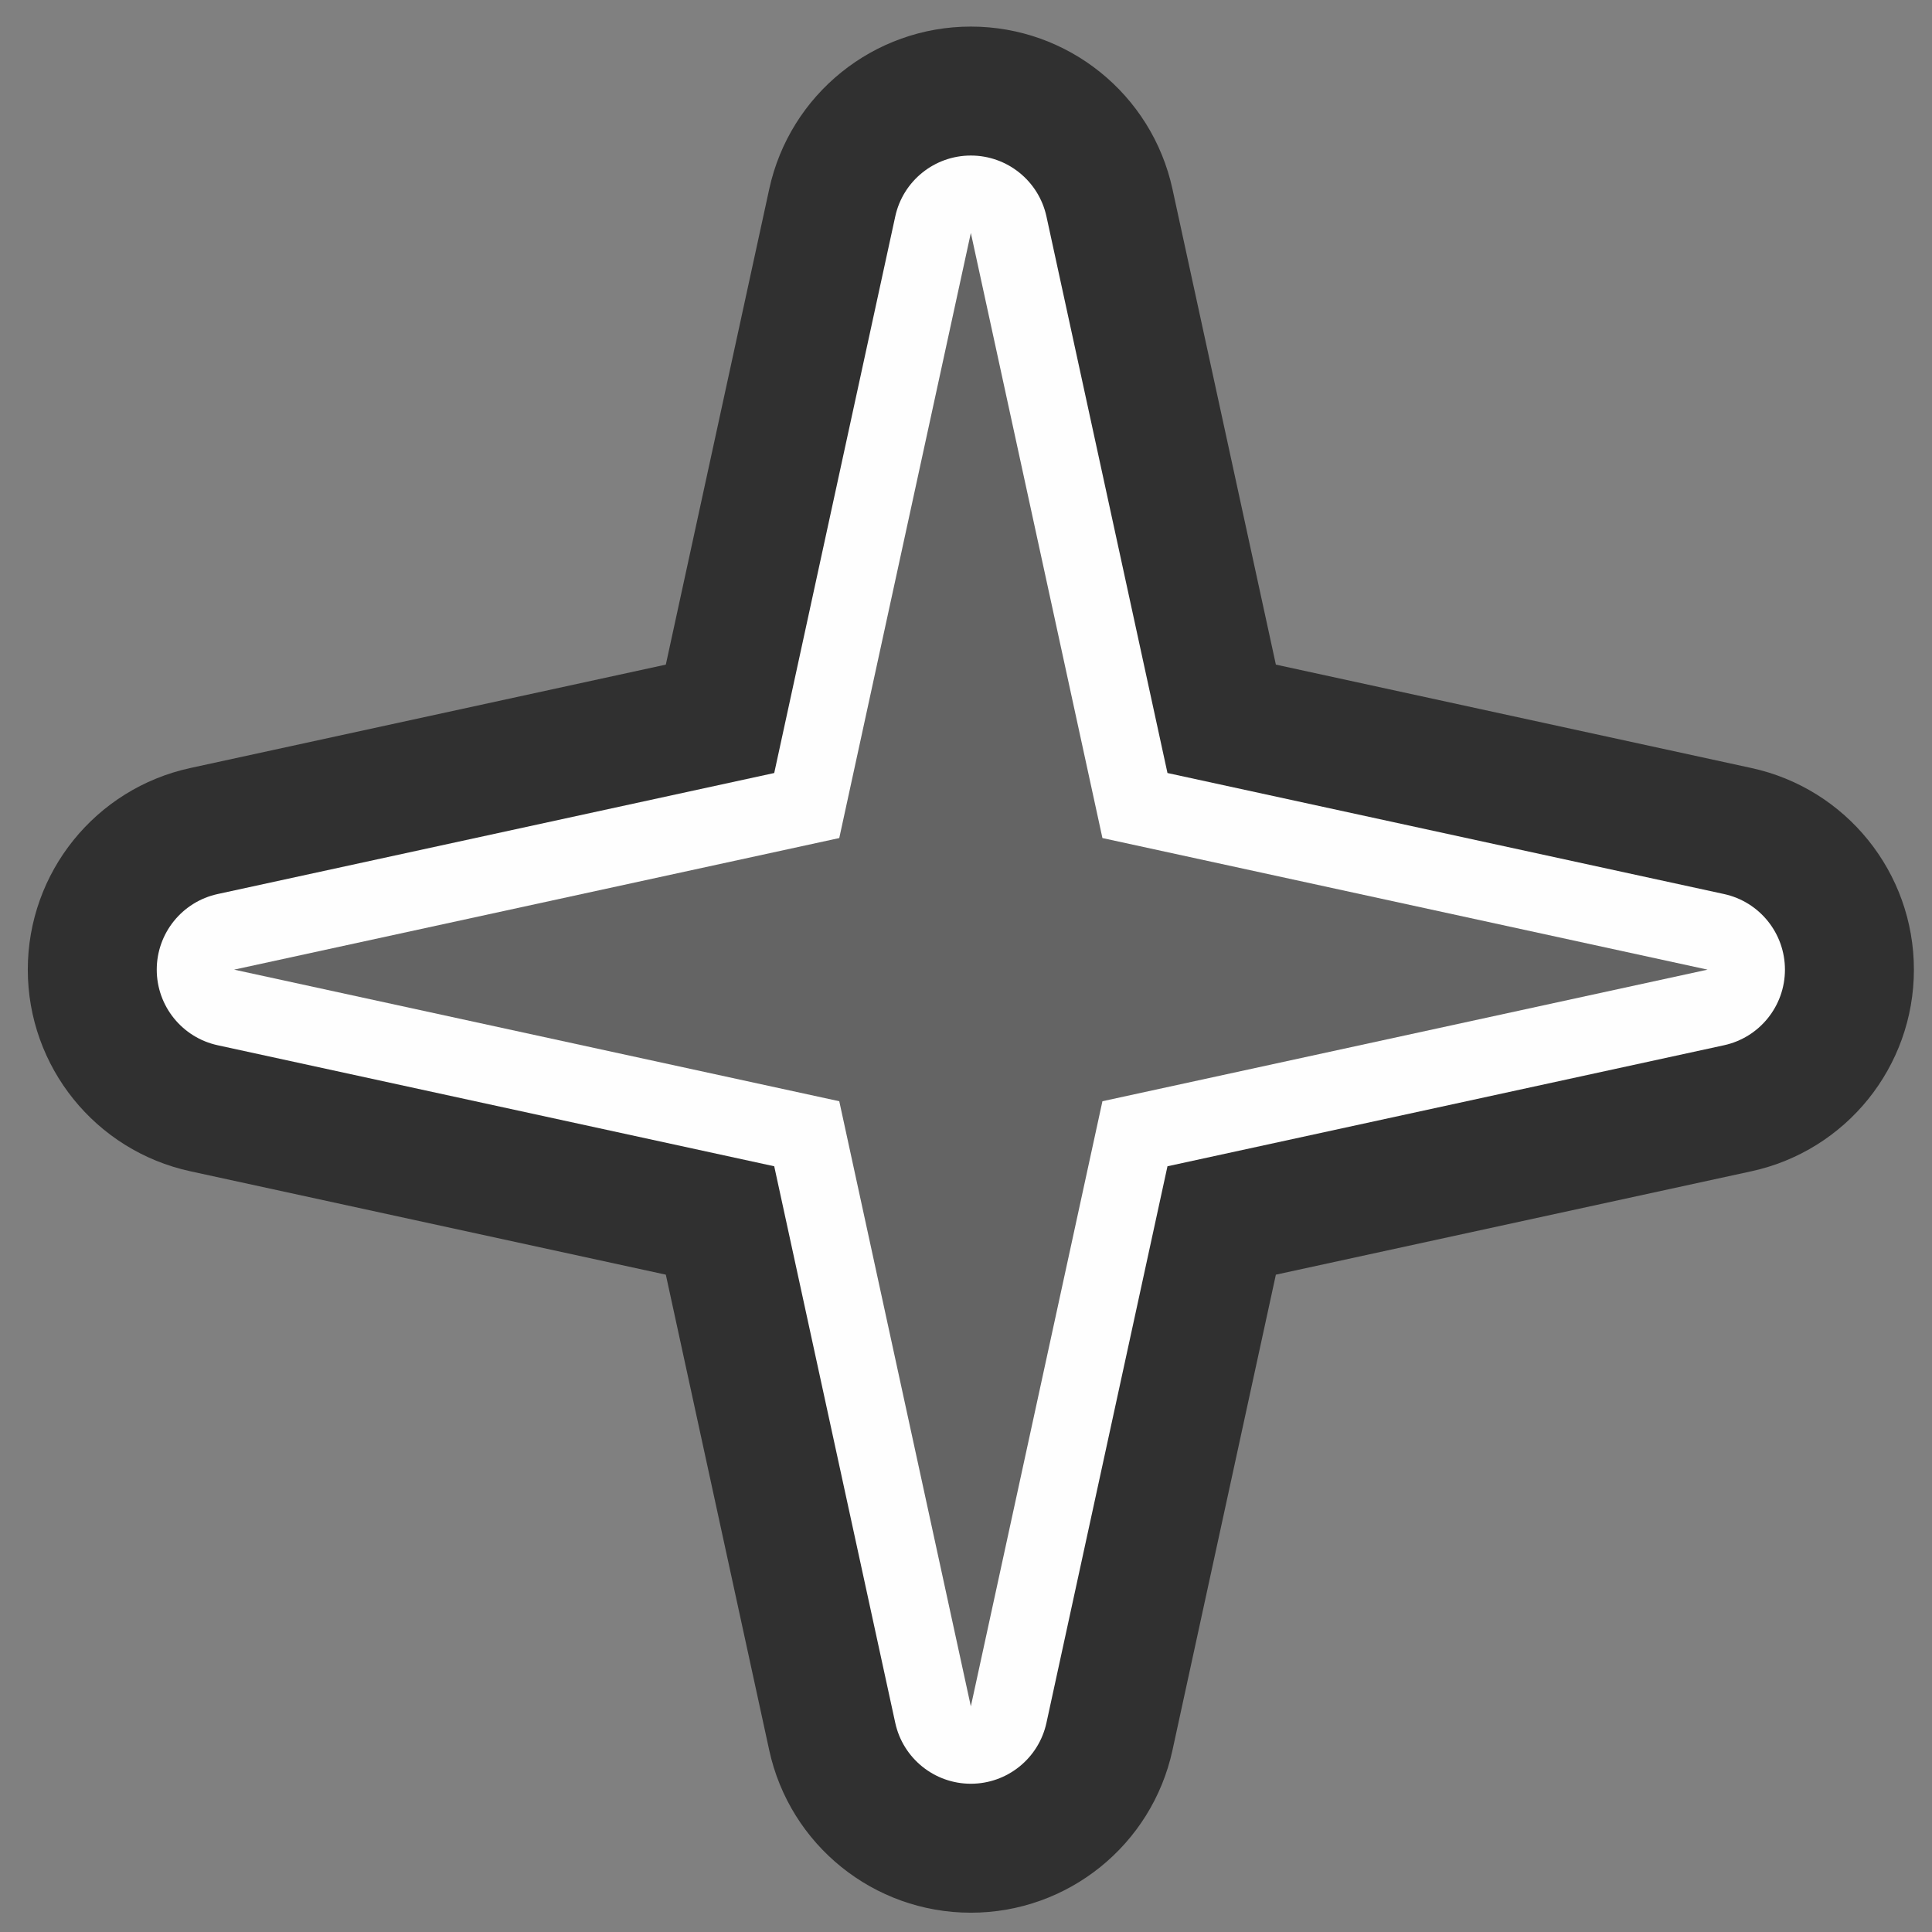 <?xml version="1.0" encoding="UTF-8" standalone="no"?>
<!DOCTYPE svg PUBLIC "-//W3C//DTD SVG 1.1//EN" "http://www.w3.org/Graphics/SVG/1.1/DTD/svg11.dtd">
<svg width="100%" height="100%" viewBox="0 0 75 75" version="1.1" xmlns="http://www.w3.org/2000/svg" xmlns:xlink="http://www.w3.org/1999/xlink" xml:space="preserve" xmlns:serif="http://www.serif.com/" style="fill-rule:evenodd;clip-rule:evenodd;stroke-linejoin:round;stroke-miterlimit:2;">
    <rect x="0" y="0" width="75" height="75" fill="#808080" stroke="none"/>
    <g transform="matrix(1,0,0,1,-149,-281)">
        <g transform="matrix(1,0,0,1,0,19.429)">
            <g id="sparkle-l">
                <g id="sparkle" transform="matrix(0.204,0,0,0.204,81.355,148.324)">
                    <path d="M554.707,591.112L574.384,681.604L664.876,701.282C682.924,705.206 695.797,721.179 695.797,739.649C695.797,758.119 682.924,774.092 664.876,778.016L574.384,797.693L554.707,888.186C550.782,906.234 534.809,919.107 516.339,919.107C497.869,919.107 481.897,906.234 477.972,888.186L458.295,797.693L367.803,778.016C349.754,774.092 336.882,758.119 336.882,739.649C336.882,721.179 349.754,705.206 367.803,701.282L458.295,681.604L477.972,591.112C481.897,573.064 497.869,560.191 516.339,560.191C534.809,560.191 550.782,573.064 554.707,591.112Z" style="fill:rgb(48,48,48);"/>
                </g>
                <g id="sparkle1" serif:id="sparkle" transform="matrix(0.204,0,0,0.204,81.355,148.324)">
                    <path d="M530.727,596.327L553.756,702.232L659.662,725.261C666.43,726.733 671.257,732.723 671.257,739.649C671.257,746.575 666.43,752.565 659.662,754.037L553.756,777.066L530.727,882.971C529.255,889.739 523.266,894.567 516.339,894.567C509.413,894.567 503.423,889.739 501.952,882.971L478.923,777.066L373.017,754.037C366.249,752.565 361.421,746.575 361.421,739.649C361.421,732.723 366.249,726.733 373.017,725.261L478.923,702.232L501.952,596.327C503.423,589.558 509.413,584.731 516.339,584.731C523.266,584.731 529.255,589.558 530.727,596.327Z" style="fill:rgb(254,254,254);"/>
                </g>
                <g id="sparkle2" serif:id="sparkle" transform="matrix(0.204,0,0,0.204,81.355,148.324)">
                    <path d="M516.339,599.455L541.379,714.609L656.533,739.649L541.379,764.689L516.339,879.843L491.299,764.689L376.145,739.649L491.299,714.609L516.339,599.455Z" style="fill:rgb(100,100,100);"/>
                </g>
            </g>
        </g>
    </g>
</svg>
